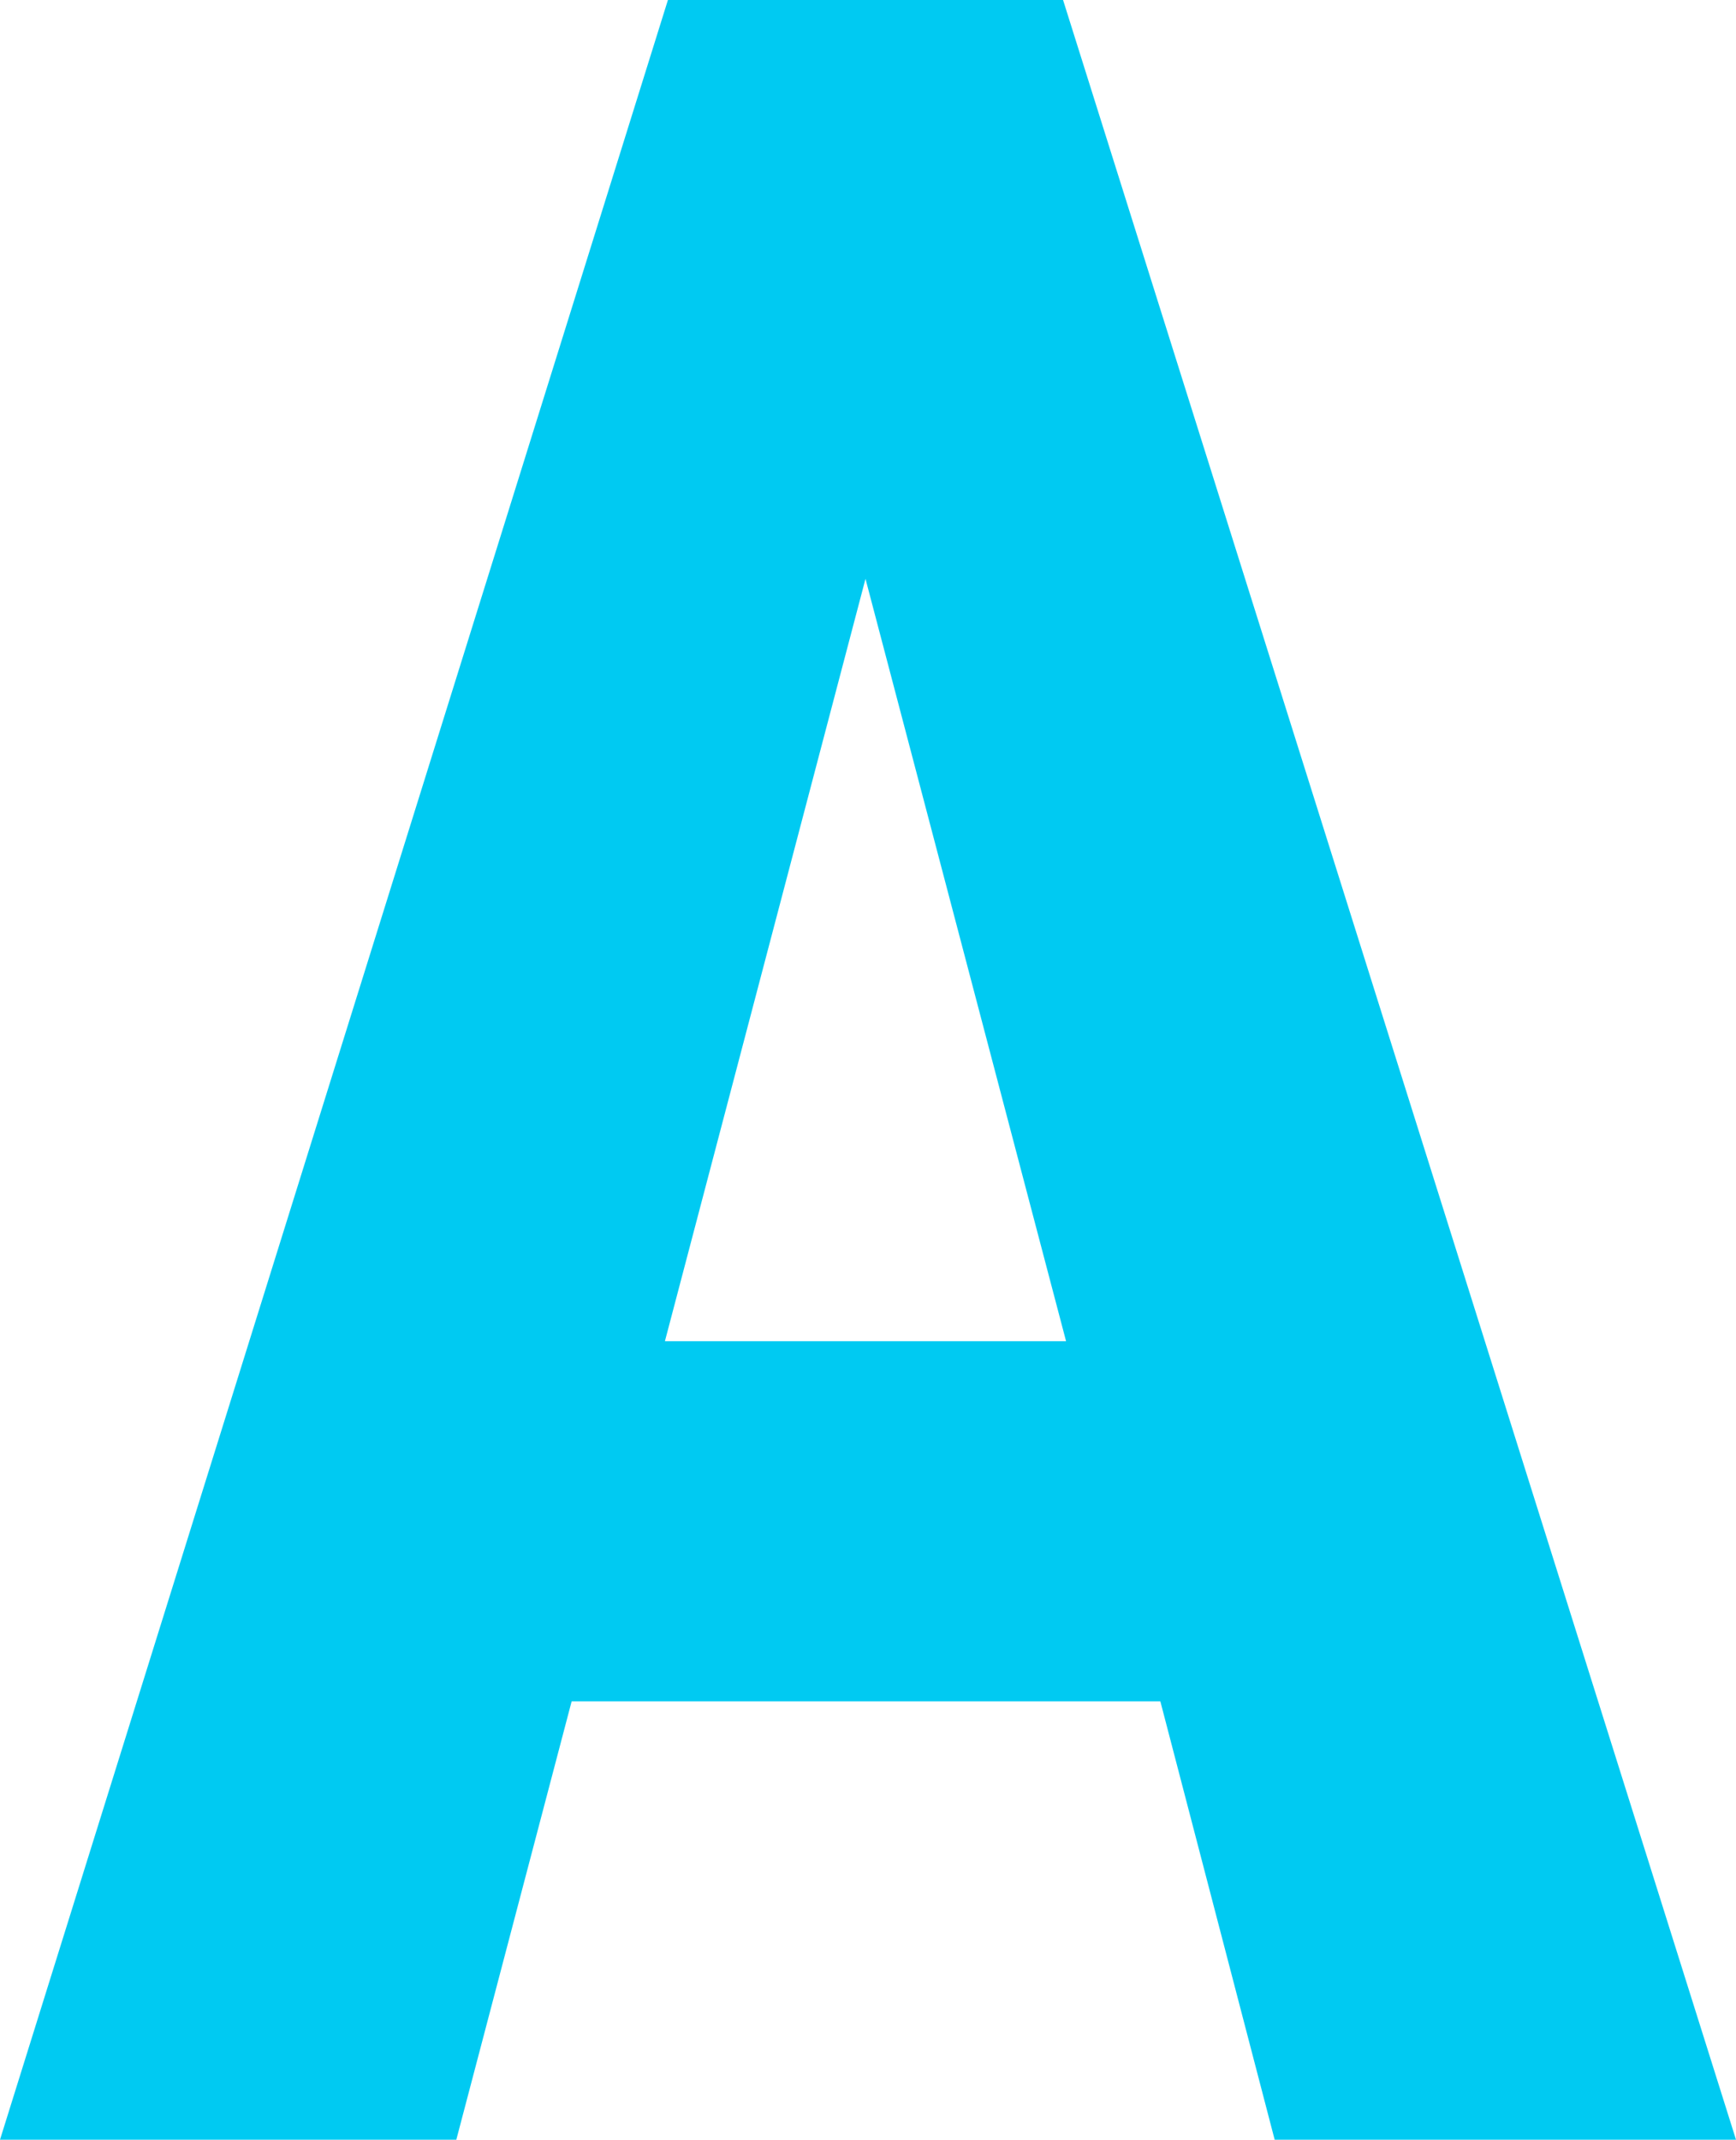 <svg xmlns="http://www.w3.org/2000/svg" width="17.31" height="21.33" viewBox="0 0 17.31 21.33"><path fill="#00CAF2" d="M11.57 16.96H5.7l-1.15 4.37H0L6.66 0h3.94l6.71 21.33h-4.6l-1.14-4.37zm-4.94-3.59h4l-2-7.6-2 7.6z"/></svg>